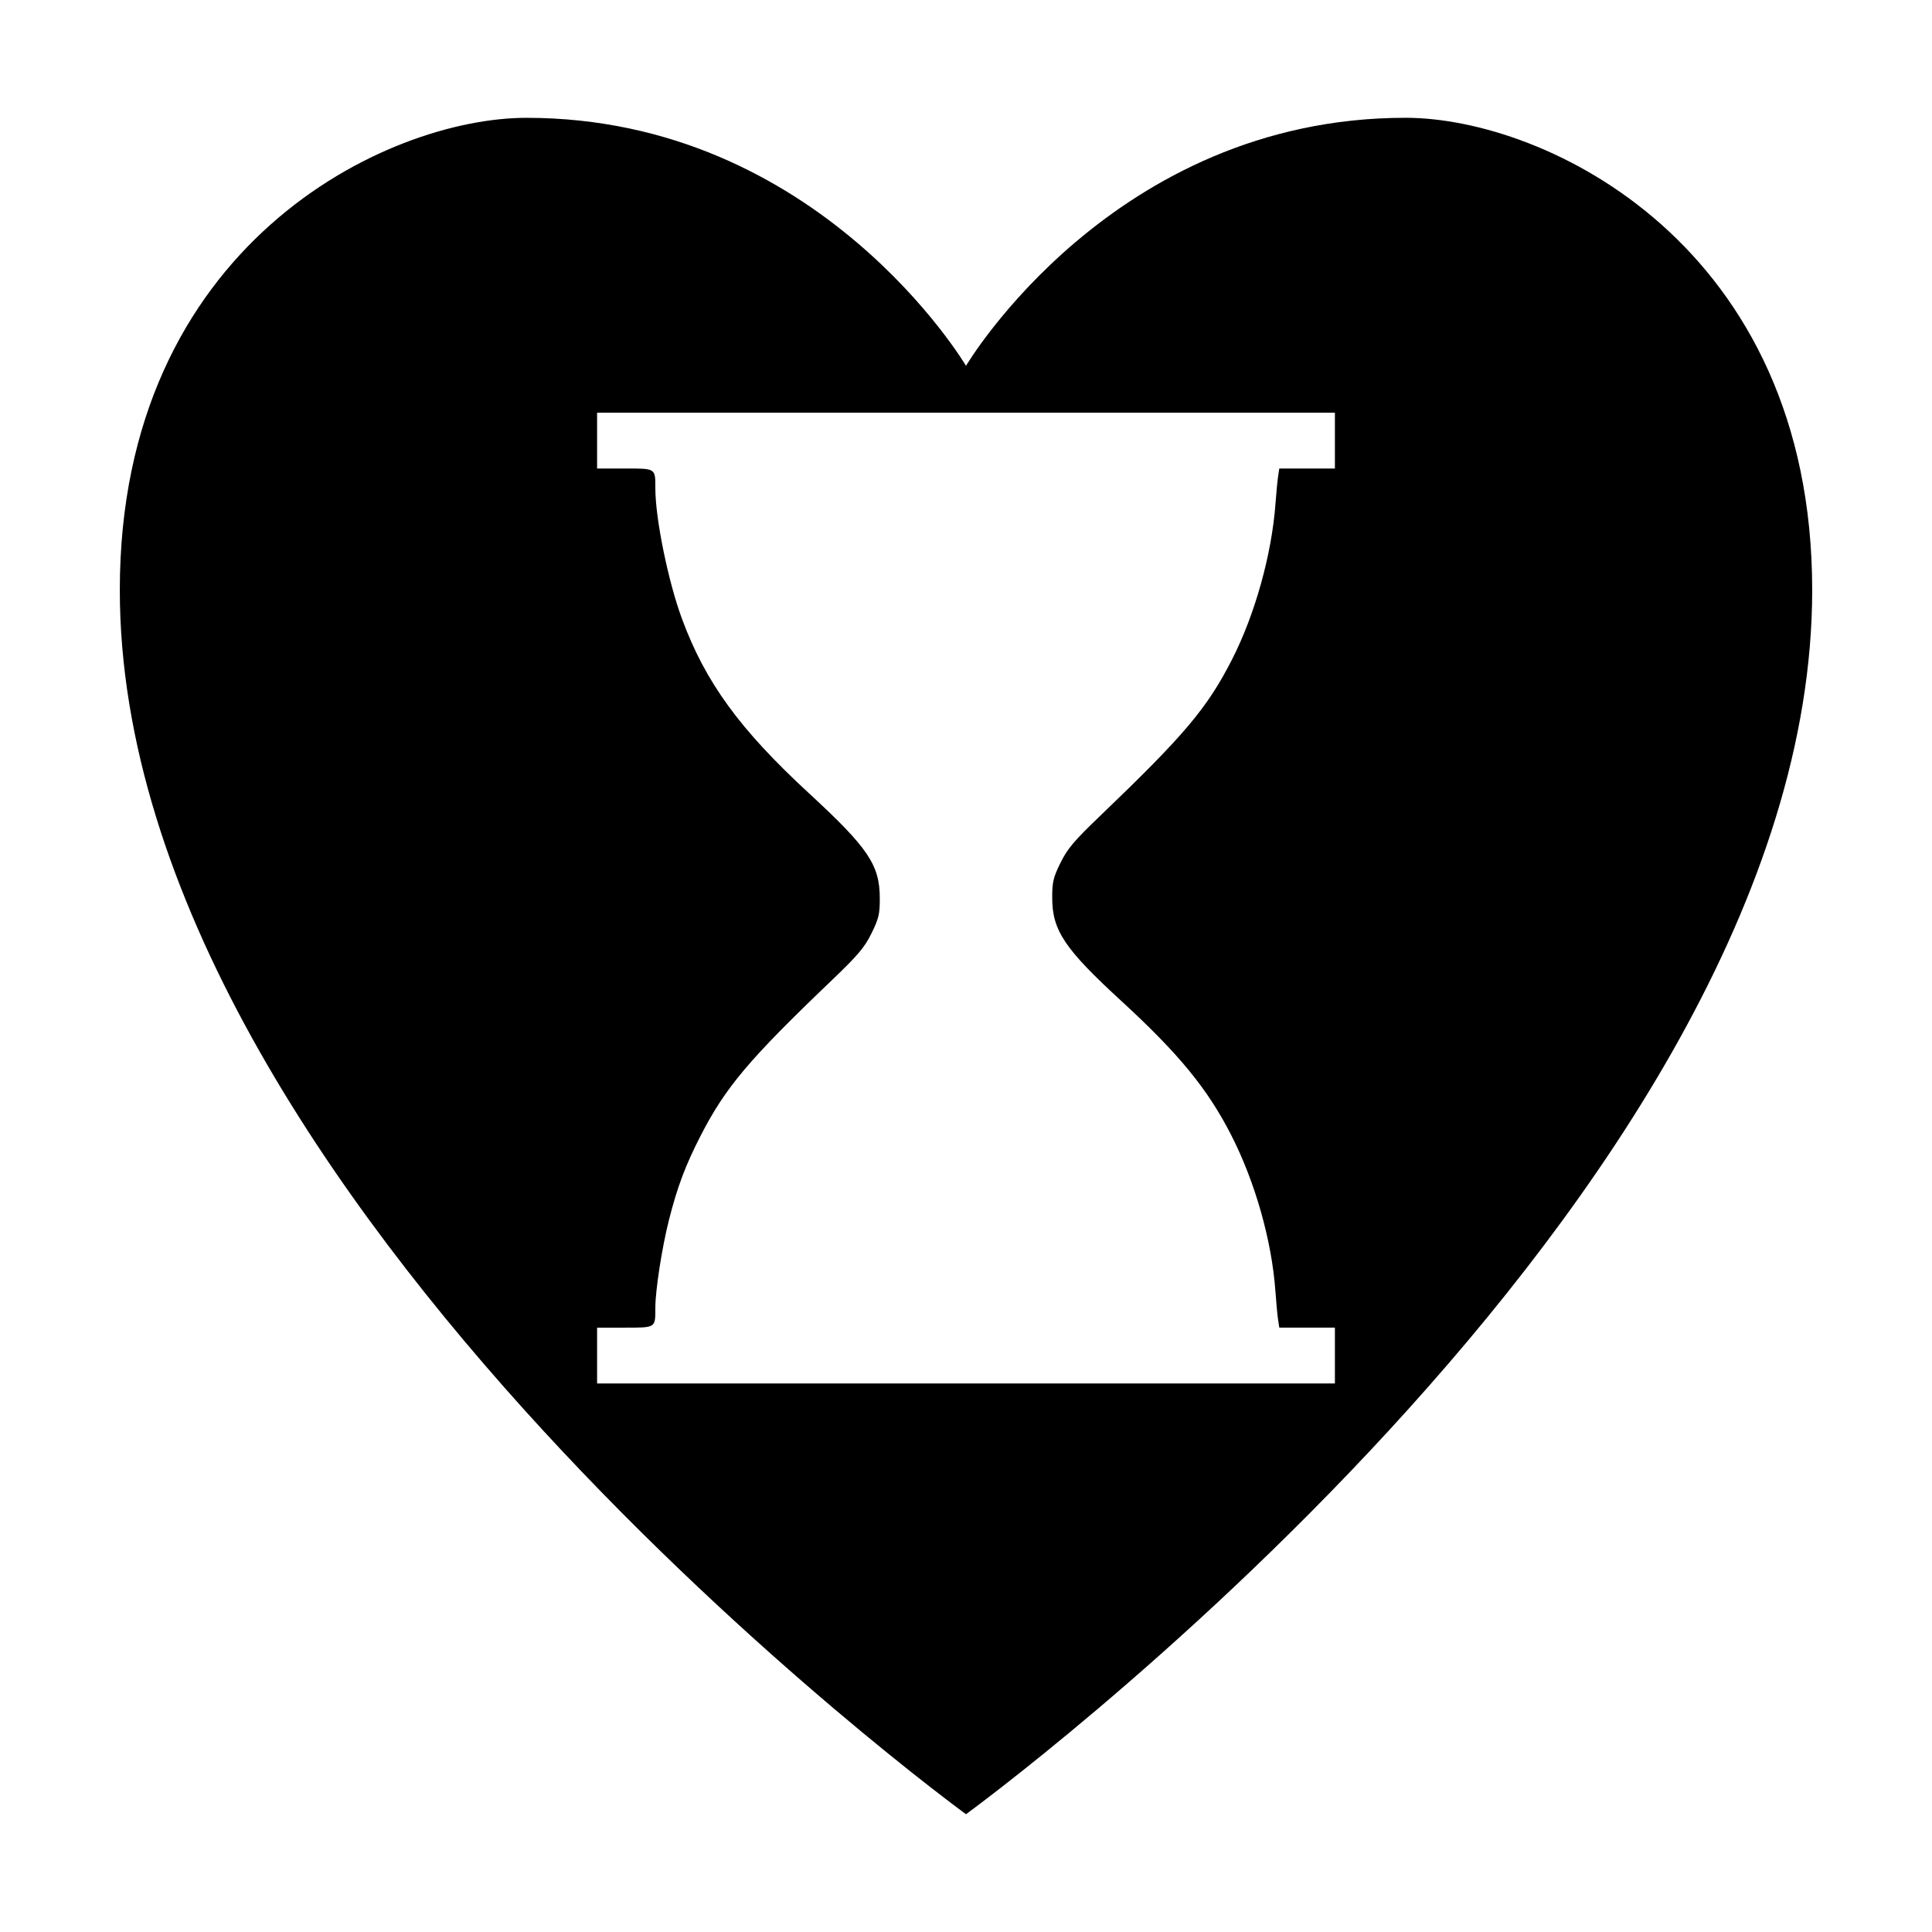 <?xml version="1.0" encoding="UTF-8" standalone="no"?>
<svg
   xmlns:dc="http://purl.org/dc/elements/1.1/"
   xmlns:cc="http://creativecommons.org/ns#"
   xmlns:rdf="http://www.w3.org/1999/02/22-rdf-syntax-ns#"
   xmlns:svg="http://www.w3.org/2000/svg"
   xmlns="http://www.w3.org/2000/svg"
   xmlns:sodipodi="http://sodipodi.sourceforge.net/DTD/sodipodi-0.dtd"
   xmlns:inkscape="http://www.inkscape.org/namespaces/inkscape"
   id="svg6"
   version="1.1"
   viewBox="0 0 512 512"
   style="height: 512px; width: 512px;"
   sodipodi:docname="heart-temp.svg"
   inkscape:version="0.92.1 r15371">
  <sodipodi:namedview
     pagecolor="#ffffff"
     bordercolor="#666666"
     borderopacity="1"
     objecttolerance="10"
     gridtolerance="10"
     guidetolerance="10"
     inkscape:pageopacity="0"
     inkscape:pageshadow="2"
     inkscape:window-width="1920"
     inkscape:window-height="1017"
     id="namedview4504"
     showgrid="false"
     inkscape:zoom="1.6015625"
     inkscape:cx="256"
     inkscape:cy="256"
     inkscape:window-x="1912"
     inkscape:window-y="-8"
     inkscape:window-maximized="1"
     inkscape:current-layer="svg6" />
  <defs
     id="defs10" />
  <path
     id="path2"
     d="M 372.48,31.215 C 294.83,31.215 256,96.945 256,96.945 c 0,0 -38.83,-65.721 -116.48,-65.721 -37.14,0 -107.77,33.721 -107.77,125.131 0,161.24 224.25,324.43 224.25,324.43 0,0 224.25,-163.19 224.25,-324.43 0,-91.42 -70.63,-125.131 -107.77,-125.141 z M 158.236,109.365 H 256 353.764 v 7.396 7.396 h -7.369 -7.367 l -0.318,2.09 c -0.175,1.15 -0.488,4.406 -0.695,7.236 -0.988,13.466 -5.447,29.426 -11.557,41.371 -6.566,12.836 -12.555,19.937 -34.822,41.277 -7.01,6.718 -8.752,8.777 -10.596,12.527 -1.926,3.919 -2.205,5.103 -2.193,9.326 0.024,8.609 3.3,13.492 18.279,27.25 15.306,14.057 22.895,23.317 29.156,35.574 6.354,12.439 10.767,28.03 11.715,41.385 0.213,3.007 0.532,6.407 0.709,7.557 l 0.322,2.09 h 7.367 7.369 v 7.396 7.396 H 256 158.236 v -7.396 -7.396 h 7.328 c 8.293,0 8.109,0.121 8.109,-5.275 0,-4.601 1.737,-15.831 3.582,-23.16 2.208,-8.768 4.383,-14.566 8.393,-22.375 6.626,-12.904 12.738,-20.156 34.699,-41.164 7.031,-6.726 8.764,-8.772 10.611,-12.527 1.928,-3.92 2.207,-5.101 2.195,-9.326 -0.024,-8.799 -3.077,-13.32 -18.756,-27.777 -18.386,-16.954 -27.472,-29.444 -33.691,-46.312 -3.646,-9.889 -7.033,-26.501 -7.033,-34.49 0,-5.397 0.184,-5.275 -8.109,-5.275 h -7.328 v -7.396 z"
     style="fill:#000000;fill-opacity:1"
     inkscape:connector-curvature="0"
     sodipodi:nodetypes="ccsscsccccccccccssccsccccccccccccsssscccssssccc" />
  <g
     transform="matrix(0.507,0,0,0.507,126.131,112.131)"
     id="g4495"
     style="fill:#00ff00;stroke-width:1.971" />
  <g
     transform="matrix(0.507,0,0,0.507,126.131,112.131)"
     id="g4497"
     style="fill:#00ff00;stroke-width:1.971" />
  <g
     transform="matrix(0.507,0,0,0.507,126.131,112.131)"
     id="g4499"
     style="fill:#00ff00;stroke-width:1.971" />
  <g
     transform="matrix(0.507,0,0,0.507,126.131,112.131)"
     id="g4501"
     style="fill:#00ff00;stroke-width:1.971" />
  <g
     transform="matrix(0.507,0,0,0.507,126.131,112.131)"
     id="g4503"
     style="fill:#00ff00;stroke-width:1.971" />
  <g
     transform="matrix(0.507,0,0,0.507,126.131,112.131)"
     id="g4505"
     style="fill:#00ff00;stroke-width:1.971" />
  <g
     transform="matrix(0.507,0,0,0.507,126.131,112.131)"
     id="g4507"
     style="fill:#00ff00;stroke-width:1.971" />
  <g
     transform="matrix(0.507,0,0,0.507,126.131,112.131)"
     id="g4509"
     style="fill:#00ff00;stroke-width:1.971" />
  <g
     transform="matrix(0.507,0,0,0.507,126.131,112.131)"
     id="g4511"
     style="fill:#00ff00;stroke-width:1.971" />
  <g
     transform="matrix(0.507,0,0,0.507,126.131,112.131)"
     id="g4513"
     style="fill:#00ff00;stroke-width:1.971" />
  <g
     transform="matrix(0.507,0,0,0.507,126.131,112.131)"
     id="g4515"
     style="fill:#00ff00;stroke-width:1.971" />
  <g
     transform="matrix(0.507,0,0,0.507,126.131,112.131)"
     id="g4517"
     style="fill:#00ff00;stroke-width:1.971" />
  <g
     transform="matrix(0.507,0,0,0.507,126.131,112.131)"
     id="g4519"
     style="fill:#00ff00;stroke-width:1.971" />
  <g
     transform="matrix(0.507,0,0,0.507,126.131,112.131)"
     id="g4521"
     style="fill:#00ff00;stroke-width:1.971" />
  <g
     transform="matrix(0.507,0,0,0.507,126.131,112.131)"
     id="g4523"
     style="fill:#00ff00;stroke-width:1.971" />
</svg>
